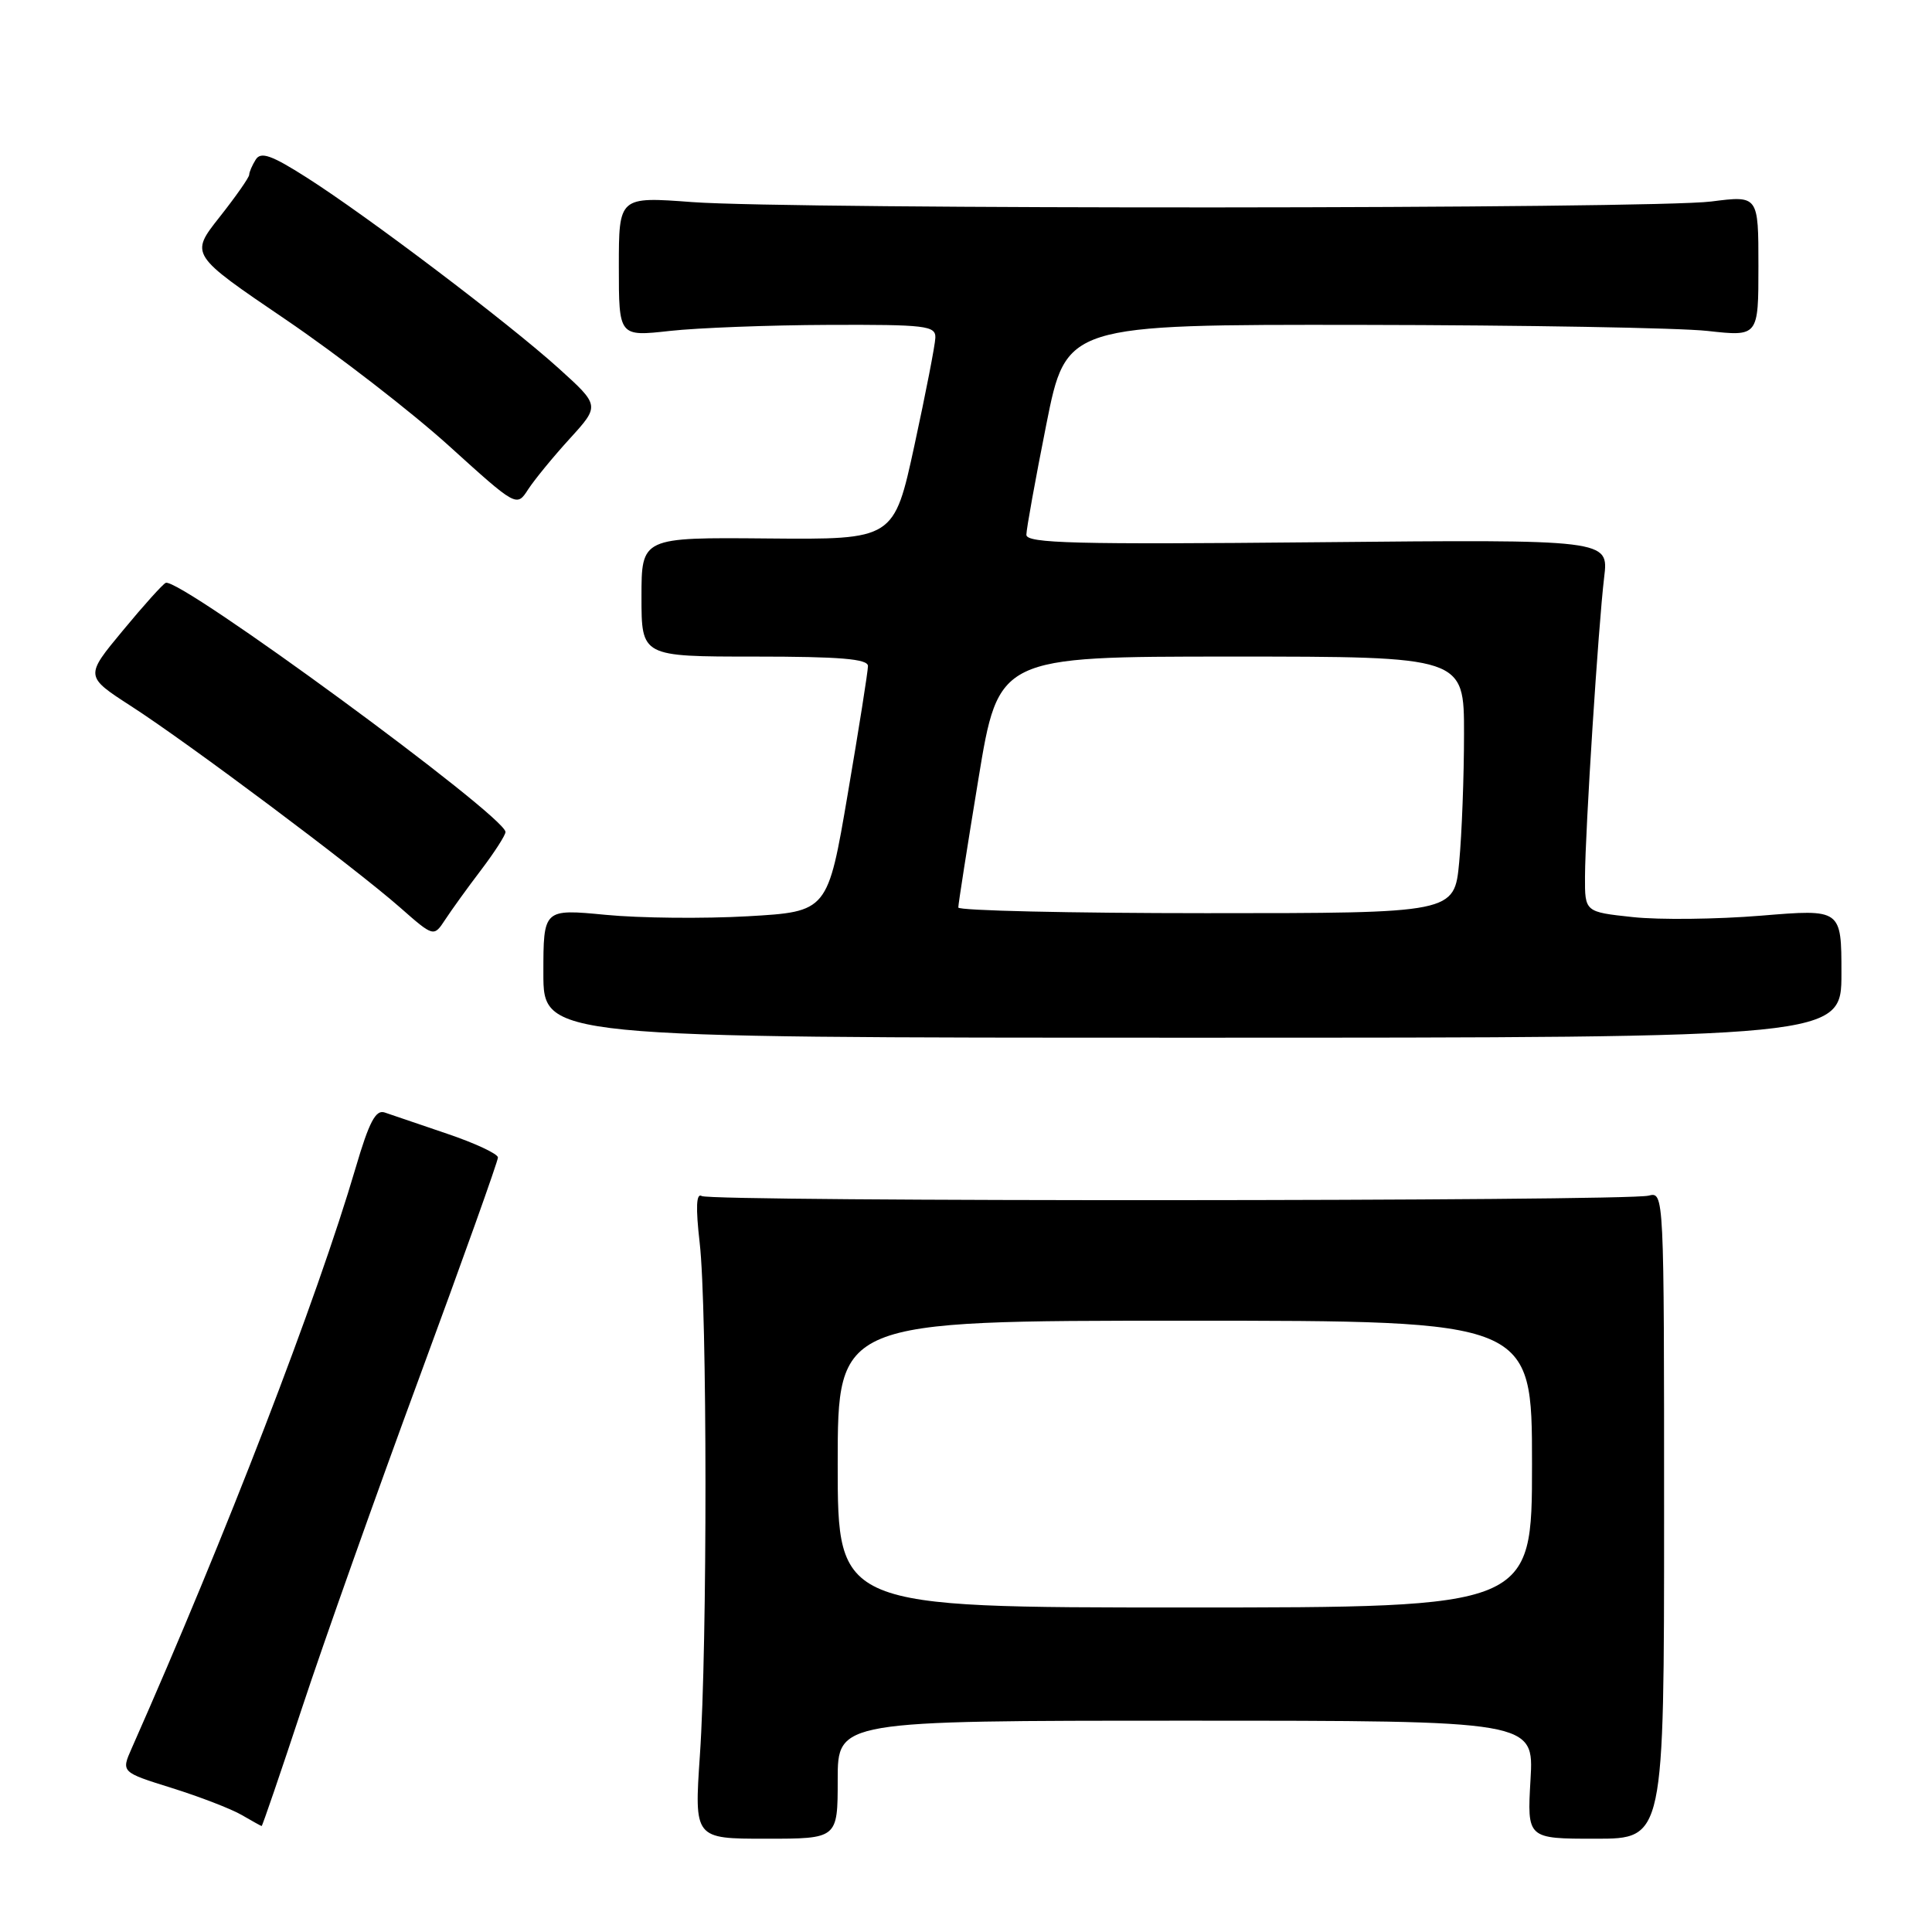 <?xml version="1.0" encoding="UTF-8" standalone="no"?>
<!DOCTYPE svg PUBLIC "-//W3C//DTD SVG 1.1//EN" "http://www.w3.org/Graphics/SVG/1.1/DTD/svg11.dtd" >
<svg xmlns="http://www.w3.org/2000/svg" xmlns:xlink="http://www.w3.org/1999/xlink" version="1.1" viewBox="0 0 256 256">
 <g >
 <path fill="currentColor"
d=" M 111.00 235.82 C 111.00 228.00 111.00 228.00 157.13 228.00 C 203.26 228.00 203.26 228.00 202.80 235.82 C 202.35 243.64 202.35 243.64 211.43 243.64 C 220.50 243.64 220.50 243.64 220.50 200.77 C 220.50 157.97 220.50 157.91 218.44 158.43 C 215.40 159.19 94.21 159.25 92.98 158.48 C 92.26 158.04 92.17 159.97 92.71 164.67 C 93.72 173.38 93.74 218.06 92.74 232.57 C 91.99 243.64 91.99 243.64 101.49 243.64 C 111.00 243.64 111.00 243.64 111.00 235.82 Z  M 40.04 226.25 C 42.90 217.59 49.91 197.84 55.62 182.37 C 61.33 166.89 65.99 153.84 65.98 153.37 C 65.97 152.89 62.93 151.47 59.23 150.22 C 55.53 148.97 51.81 147.70 50.97 147.41 C 49.79 147.00 48.91 148.66 47.14 154.69 C 42.01 172.16 29.92 203.49 17.45 231.66 C 16.05 234.82 16.05 234.82 22.77 236.92 C 26.47 238.08 30.62 239.68 32.00 240.48 C 33.38 241.28 34.58 241.95 34.67 241.96 C 34.76 241.98 37.18 234.91 40.04 226.25 Z  M 244.00 128.98 C 244.00 120.45 244.00 120.45 233.36 121.33 C 227.51 121.81 219.86 121.90 216.36 121.52 C 210.00 120.84 210.00 120.84 210.02 116.17 C 210.05 110.01 211.79 82.86 212.56 76.49 C 213.17 71.48 213.17 71.48 174.59 71.85 C 142.49 72.16 136.00 72.00 136.00 70.86 C 136.00 70.11 137.19 63.54 138.64 56.25 C 141.28 43.00 141.28 43.00 180.39 43.05 C 201.90 43.08 222.54 43.44 226.25 43.85 C 233.00 44.60 233.00 44.60 233.00 35.25 C 233.00 25.90 233.00 25.90 226.75 26.70 C 218.96 27.70 105.03 27.76 91.75 26.78 C 82.00 26.05 82.00 26.05 82.00 35.33 C 82.00 44.60 82.00 44.60 88.75 43.85 C 92.46 43.44 101.91 43.08 109.75 43.05 C 122.70 43.00 123.99 43.16 123.94 44.75 C 123.91 45.71 122.66 52.12 121.17 59.00 C 118.46 71.50 118.46 71.50 101.73 71.35 C 85.00 71.20 85.00 71.20 85.00 79.10 C 85.00 87.00 85.00 87.00 100.00 87.00 C 111.33 87.00 115.00 87.31 115.01 88.25 C 115.01 88.94 113.81 96.54 112.34 105.15 C 109.68 120.80 109.68 120.80 99.09 121.41 C 93.26 121.74 84.79 121.66 80.25 121.22 C 72.00 120.43 72.00 120.43 72.00 128.96 C 72.00 137.50 72.00 137.50 158.00 137.50 C 244.00 137.50 244.00 137.50 244.00 128.98 Z  M 63.75 115.27 C 65.54 112.91 66.99 110.65 66.98 110.24 C 66.92 108.10 23.81 76.48 21.96 77.23 C 21.59 77.38 19.02 80.23 16.27 83.56 C 11.25 89.61 11.25 89.61 17.36 93.56 C 24.95 98.45 46.96 114.93 52.99 120.23 C 57.47 124.17 57.47 124.17 58.99 121.86 C 59.82 120.59 61.96 117.62 63.75 115.27 Z  M 75.50 58.12 C 79.49 53.74 79.49 53.74 74.00 48.78 C 67.34 42.77 48.71 28.66 40.63 23.52 C 35.98 20.56 34.57 20.06 33.89 21.14 C 33.42 21.89 33.02 22.80 33.02 23.16 C 33.01 23.52 31.24 26.05 29.09 28.77 C 25.17 33.73 25.17 33.73 37.84 42.33 C 44.80 47.06 54.54 54.60 59.48 59.07 C 68.46 67.20 68.46 67.20 69.98 64.85 C 70.82 63.56 73.30 60.53 75.50 58.12 Z  M 111.00 194.00 C 111.00 175.00 111.00 175.00 157.00 175.00 C 203.00 175.00 203.00 175.00 203.00 194.00 C 203.00 213.00 203.00 213.00 157.00 213.00 C 111.00 213.00 111.00 213.00 111.00 194.00 Z  M 126.98 120.25 C 126.97 119.84 128.17 112.19 129.64 103.25 C 132.31 87.00 132.31 87.00 163.15 87.00 C 194.00 87.00 194.00 87.00 193.99 97.25 C 193.99 102.89 193.70 110.54 193.35 114.25 C 192.71 121.00 192.71 121.00 159.86 121.00 C 141.78 121.00 126.99 120.66 126.98 120.25 Z "/>
</g>
</svg>